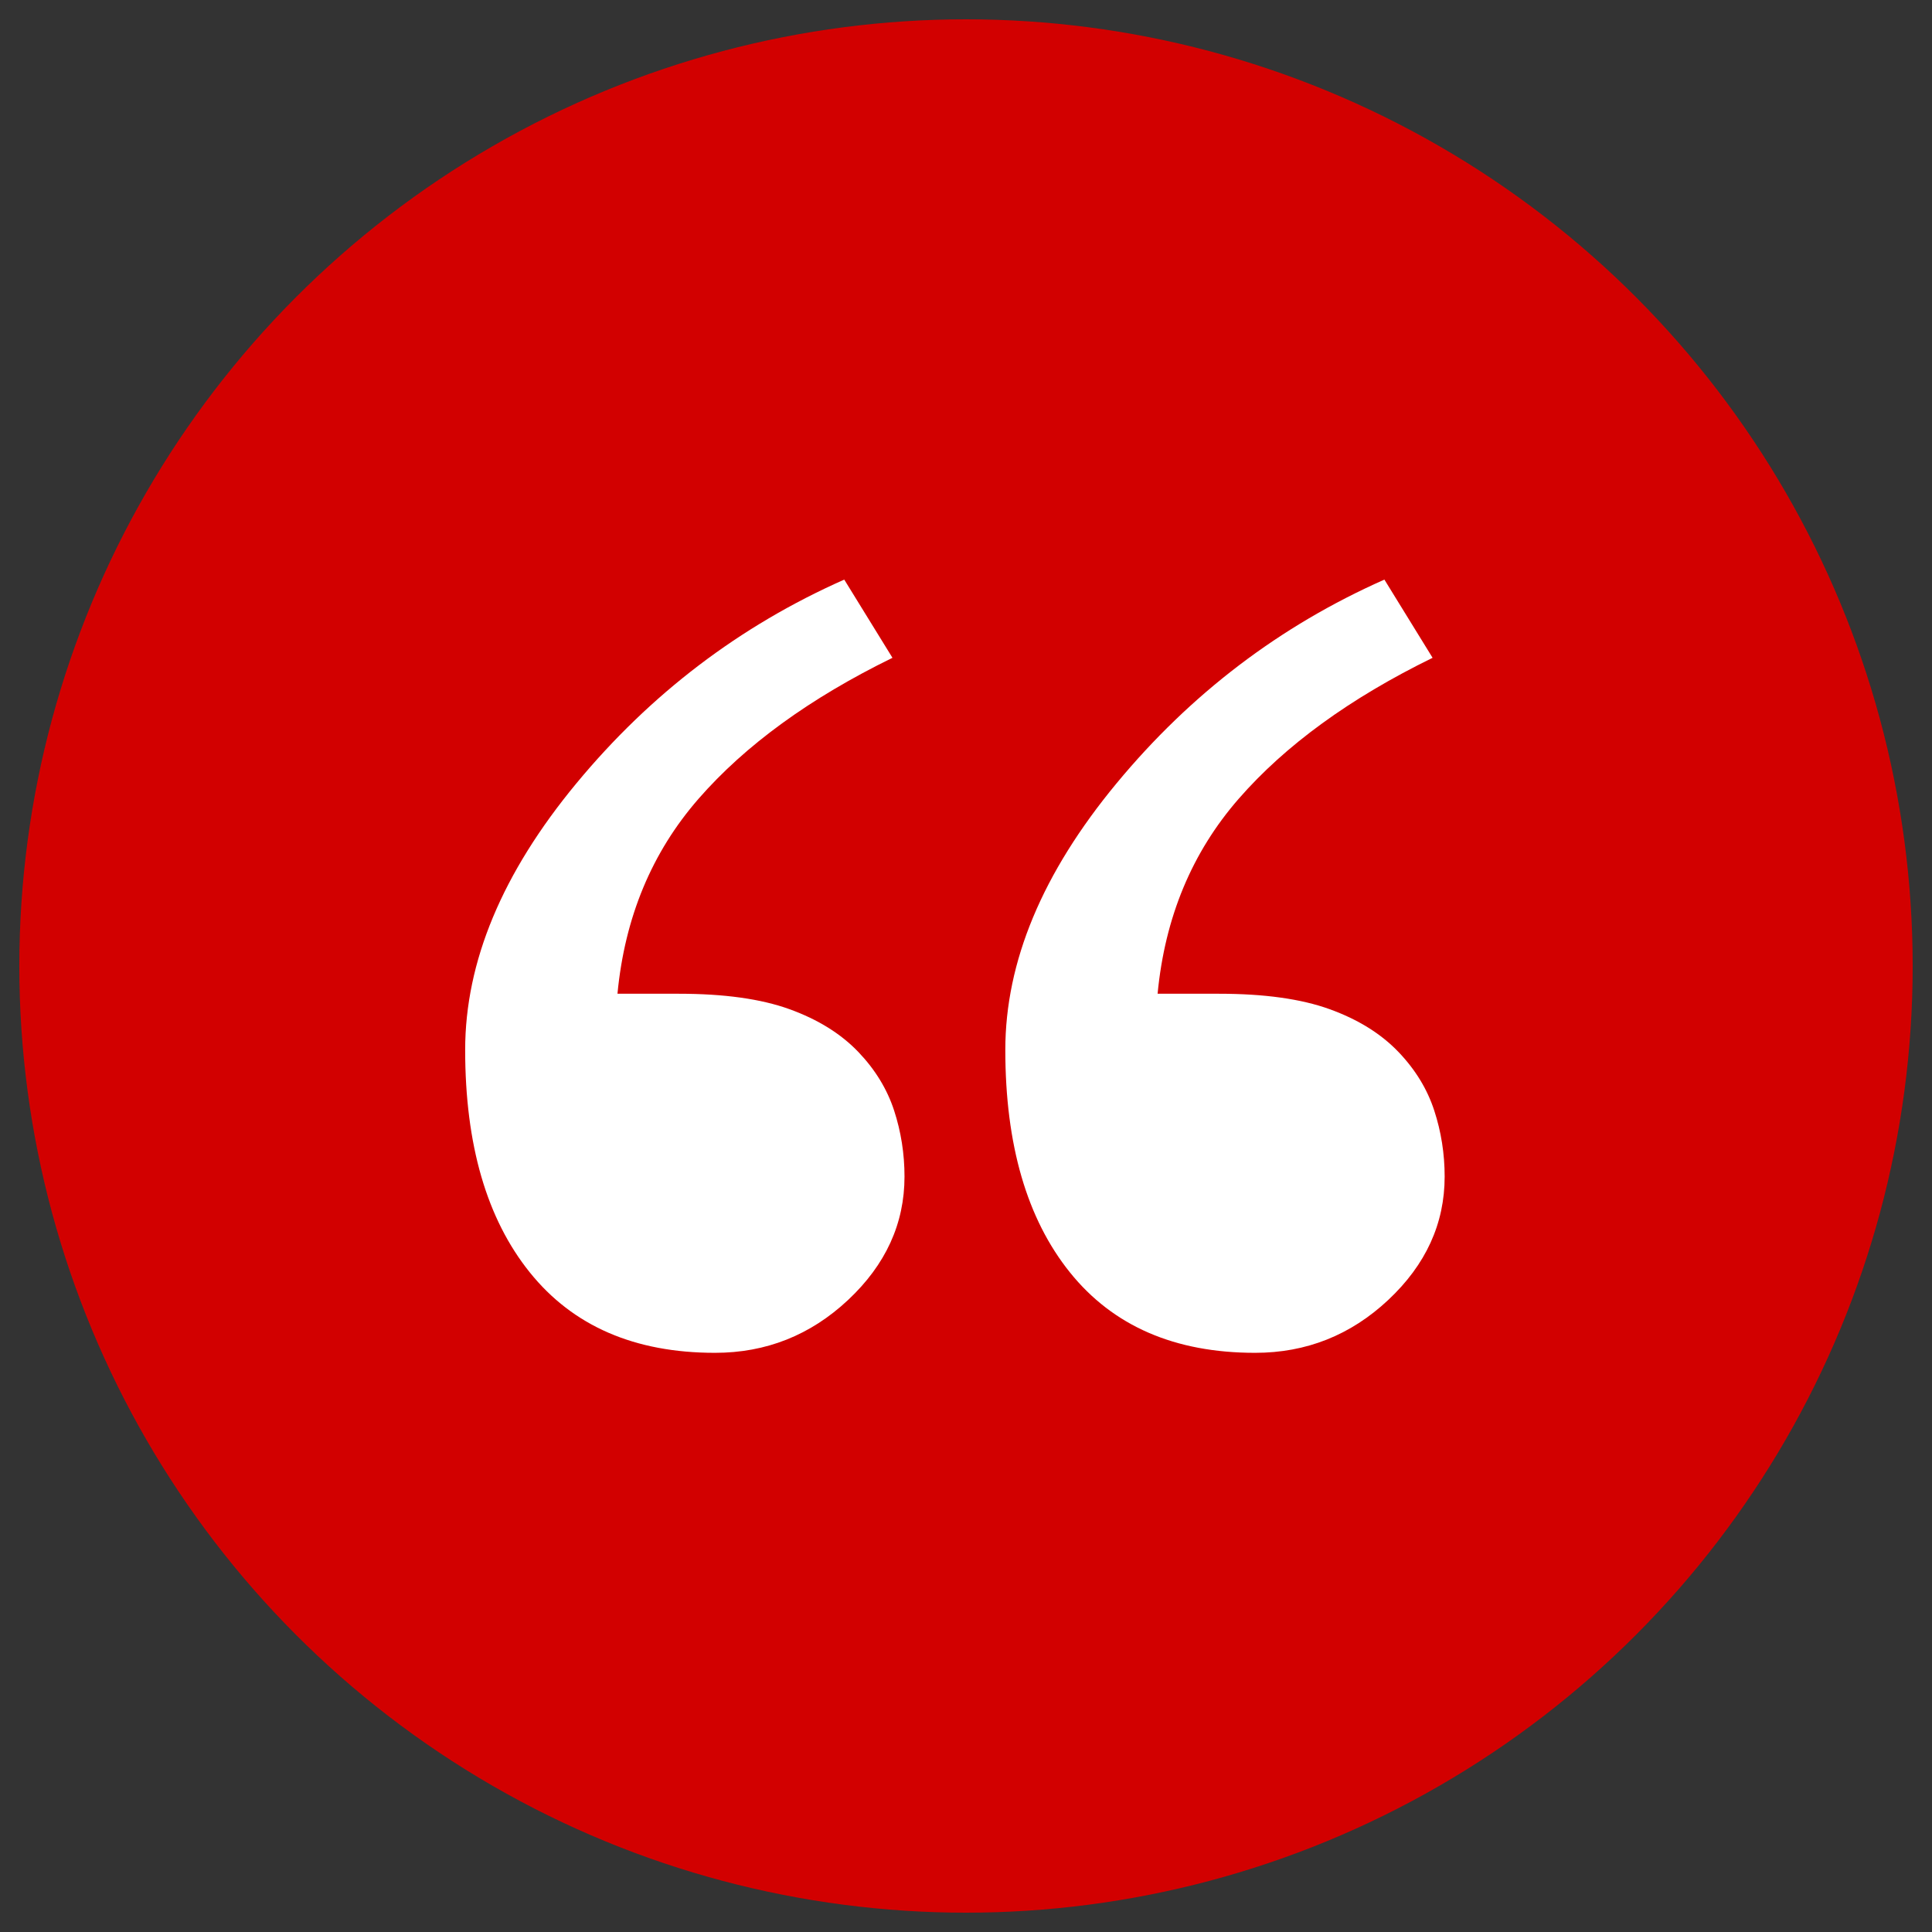 <?xml version="1.0" encoding="UTF-8" standalone="no"?>
<svg width="100px" height="100px" viewBox="0 0 100 100" version="1.1" xmlns="http://www.w3.org/2000/svg" xmlns:xlink="http://www.w3.org/1999/xlink" xmlns:sketch="http://www.bohemiancoding.com/sketch/ns">
    <rect x="0" y="0" width="100" height="100" fill="#333333" stroke="none"/>
    <!-- Generator: Sketch 3.2.2 (9983) - http://www.bohemiancoding.com/sketch -->
    <title>Artboard 1</title>
    <desc>Created with Sketch.</desc>
    <defs></defs>
    <g id="Page-1" stroke="none" stroke-width="1" fill="none" fill-rule="evenodd" sketch:type="MSPage">
        <g id="Artboard-1" sketch:type="MSArtboardGroup">
            <g id="Oval-1-+-“" sketch:type="MSLayerGroup" transform="translate(1, 1)">
                <circle id="Oval-1" fill="#D20000" sketch:type="MSShapeGroup" cx="49" cy="49" r="49"></circle>
                <path d="M45.817,59.9 C45.817,62.333 44.844,64.461 42.897,66.286 C40.95,68.11 38.653,69.022 36.007,69.022 C31.848,69.022 28.653,67.635 26.423,64.86 C24.192,62.086 23.077,58.247 23.077,53.344 C23.077,48.783 24.996,44.184 28.833,39.547 C32.67,34.91 37.292,31.395 42.698,29 L45.194,33.048 C40.921,35.138 37.576,37.571 35.156,40.345 C32.736,43.12 31.338,46.484 30.96,50.436 L34.135,50.436 C36.479,50.436 38.388,50.702 39.863,51.235 C41.337,51.767 42.528,52.508 43.436,53.458 C44.305,54.37 44.919,55.377 45.279,56.48 C45.638,57.582 45.817,58.722 45.817,59.9 L45.817,59.9 Z M73.775,59.9 C73.775,62.333 72.802,64.461 70.855,66.286 C68.908,68.11 66.611,69.022 63.964,69.022 C59.806,69.022 56.611,67.635 54.38,64.86 C52.15,62.086 51.035,58.247 51.035,53.344 C51.035,48.783 52.953,44.184 56.791,39.547 C60.628,34.91 65.25,31.395 70.656,29 L73.151,33.048 C68.879,35.138 65.533,37.571 63.114,40.345 C60.694,43.12 59.295,46.484 58.917,50.436 L62.093,50.436 C64.437,50.436 66.346,50.702 67.821,51.235 C69.295,51.767 70.486,52.508 71.393,53.458 C72.263,54.37 72.877,55.377 73.236,56.48 C73.596,57.582 73.775,58.722 73.775,59.9 L73.775,59.9 Z" id="“" fill="#FFFFFF" sketch:type="MSShapeGroup"></path>
            </g>
        </g>
    </g>
</svg>